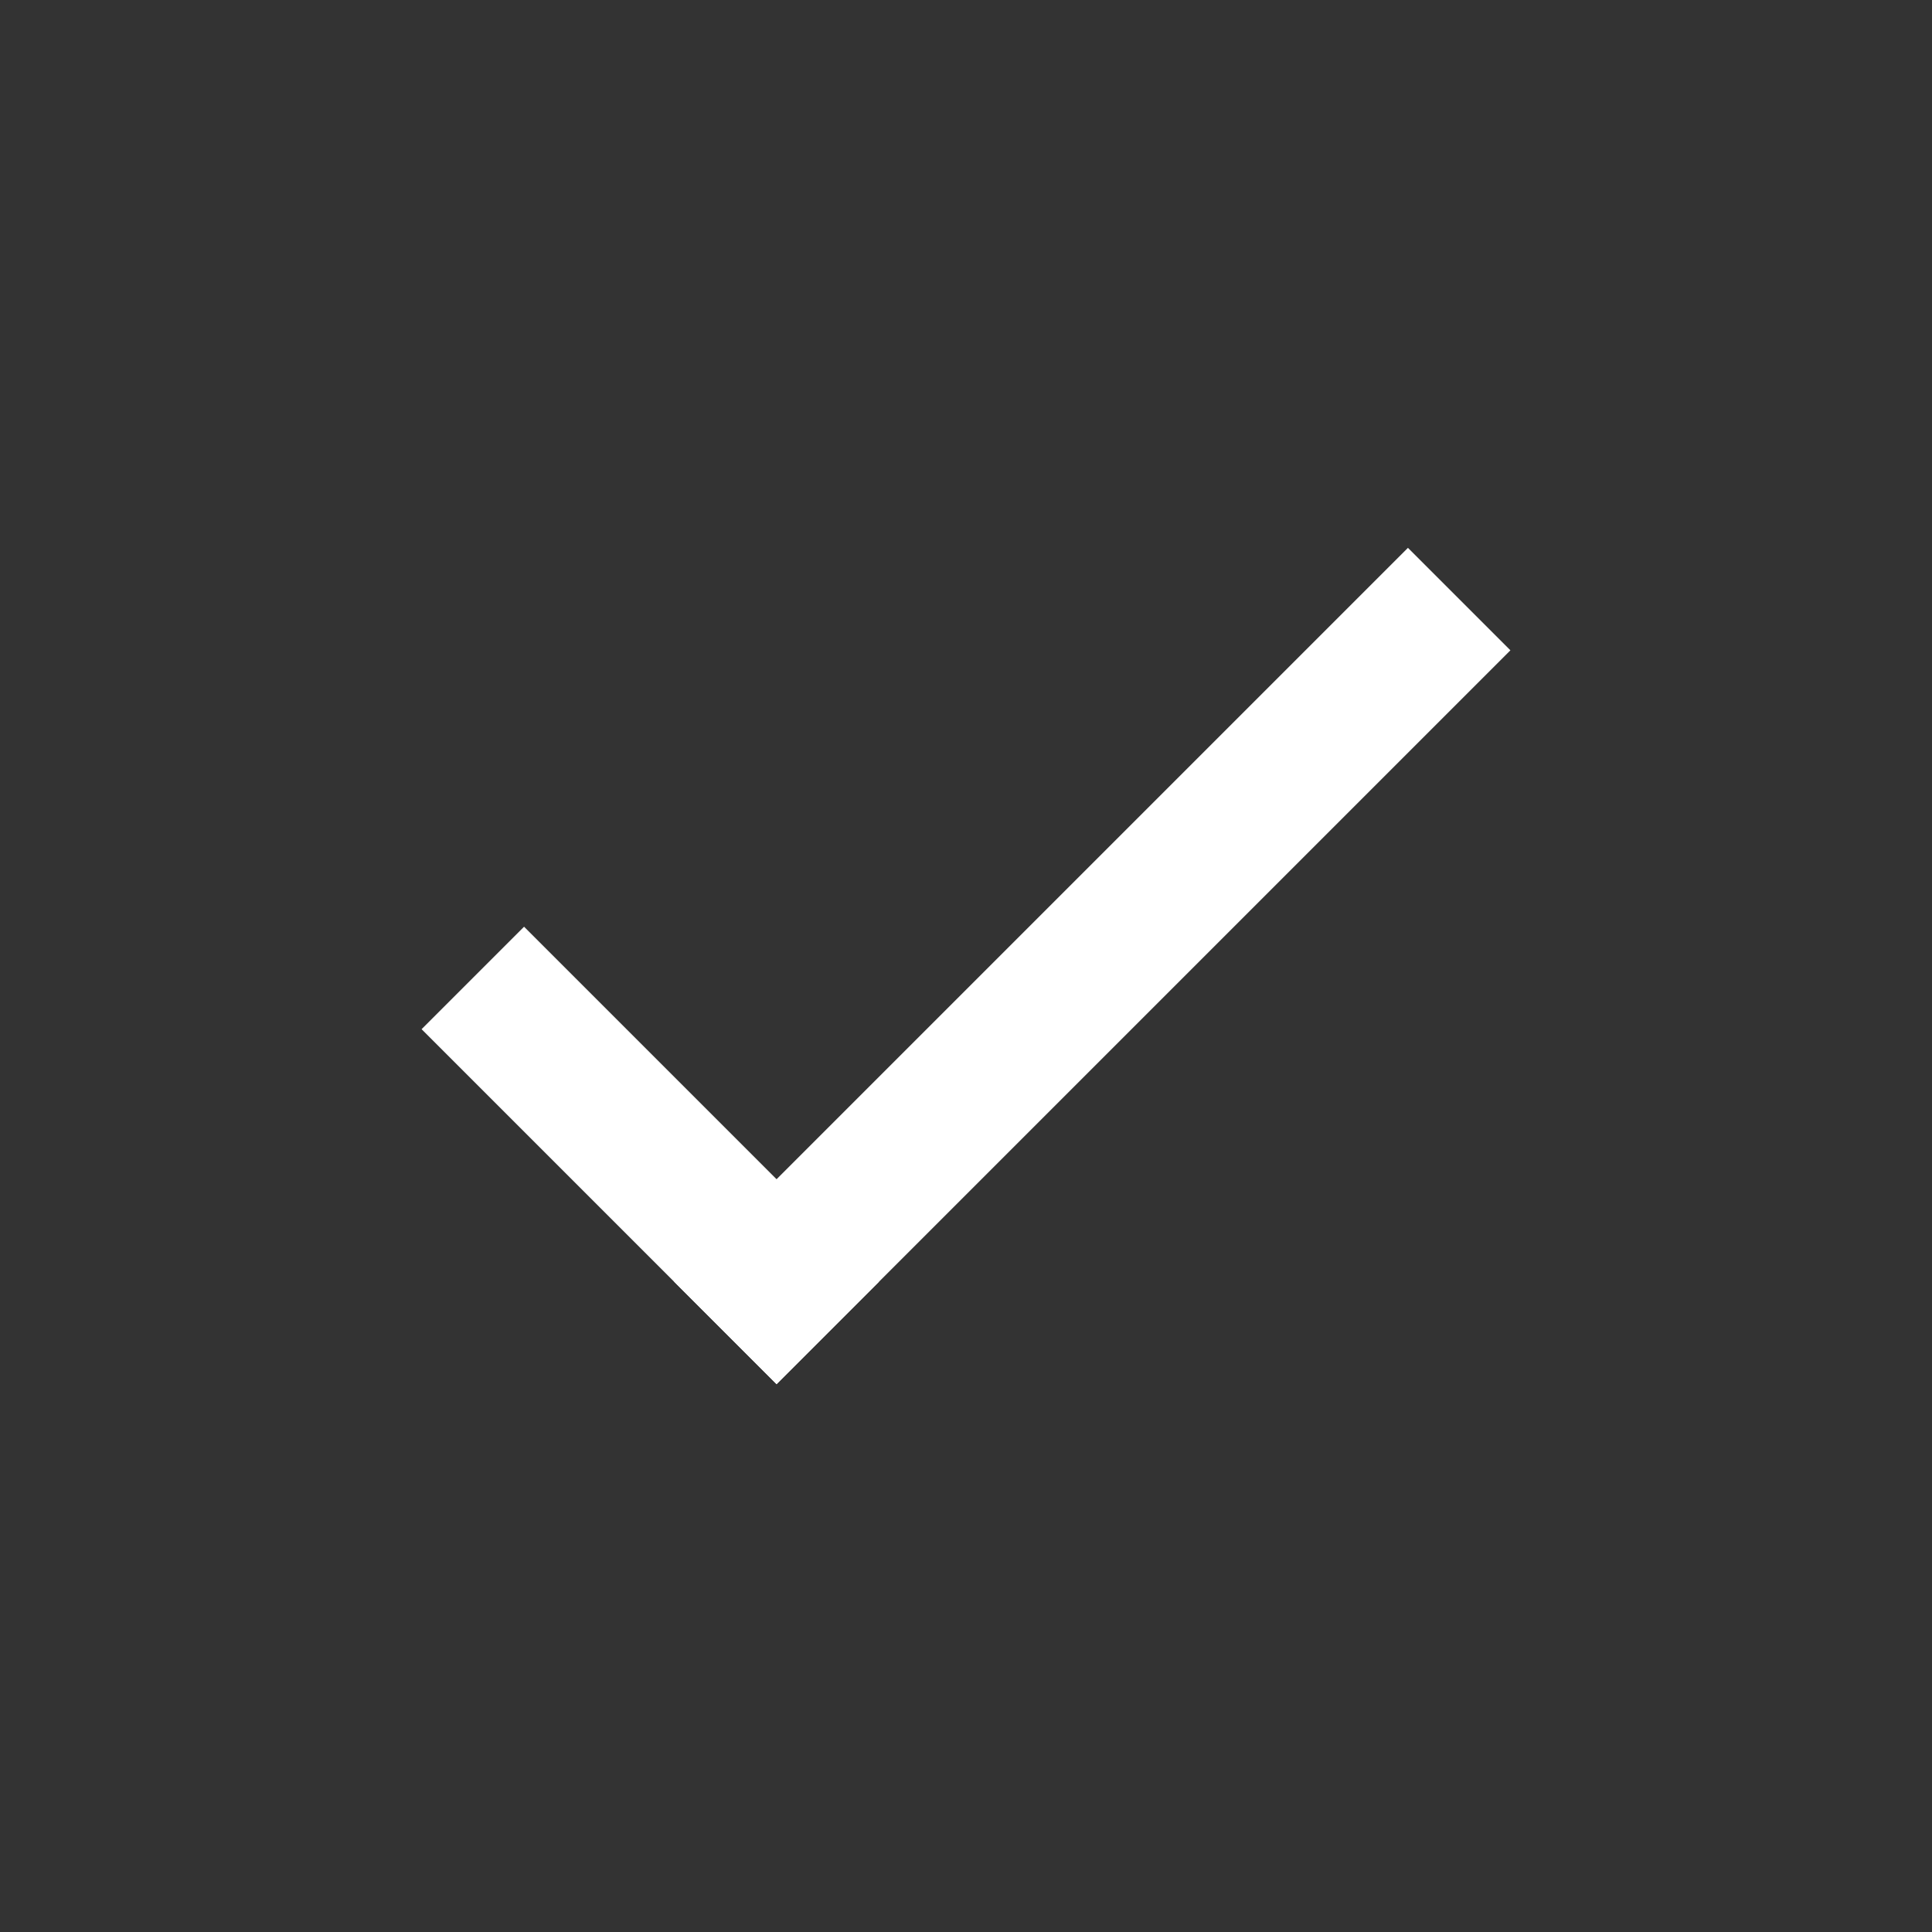 <?xml version="1.0" standalone="no"?><!-- Generator: Gravit.io --><svg xmlns="http://www.w3.org/2000/svg" xmlns:xlink="http://www.w3.org/1999/xlink" style="isolation:isolate" viewBox="0 0 20 20" width="20" height="20"><rect x="0" y="0" width="20" height="20" fill="#333333" stroke="none"/><defs><clipPath id="_clipPath_GmUpAYCjgnHMGBI2XiYuLO52FxOryNc8"><rect width="20" height="20"/></clipPath></defs><g clip-path="url(#_clipPath_GmUpAYCjgnHMGBI2XiYuLO52FxOryNc8)"><rect width="20" height="20" style="fill:rgb(40,40,40)" fill-opacity="0"/><line x1="8.039" y1="13.268" x2="14.575" y2="6.732" vector-effect="non-scaling-stroke" stroke-width="1.5" stroke="rgb(255,255,255)" stroke-linejoin="miter" stroke-linecap="square" stroke-miterlimit="3"/><line x1="8.039" y1="13.268" x2="5.425" y2="10.654" vector-effect="non-scaling-stroke" stroke-width="1.5" stroke="rgb(255,255,255)" stroke-linejoin="miter" stroke-linecap="square" stroke-miterlimit="3"/></g></svg>